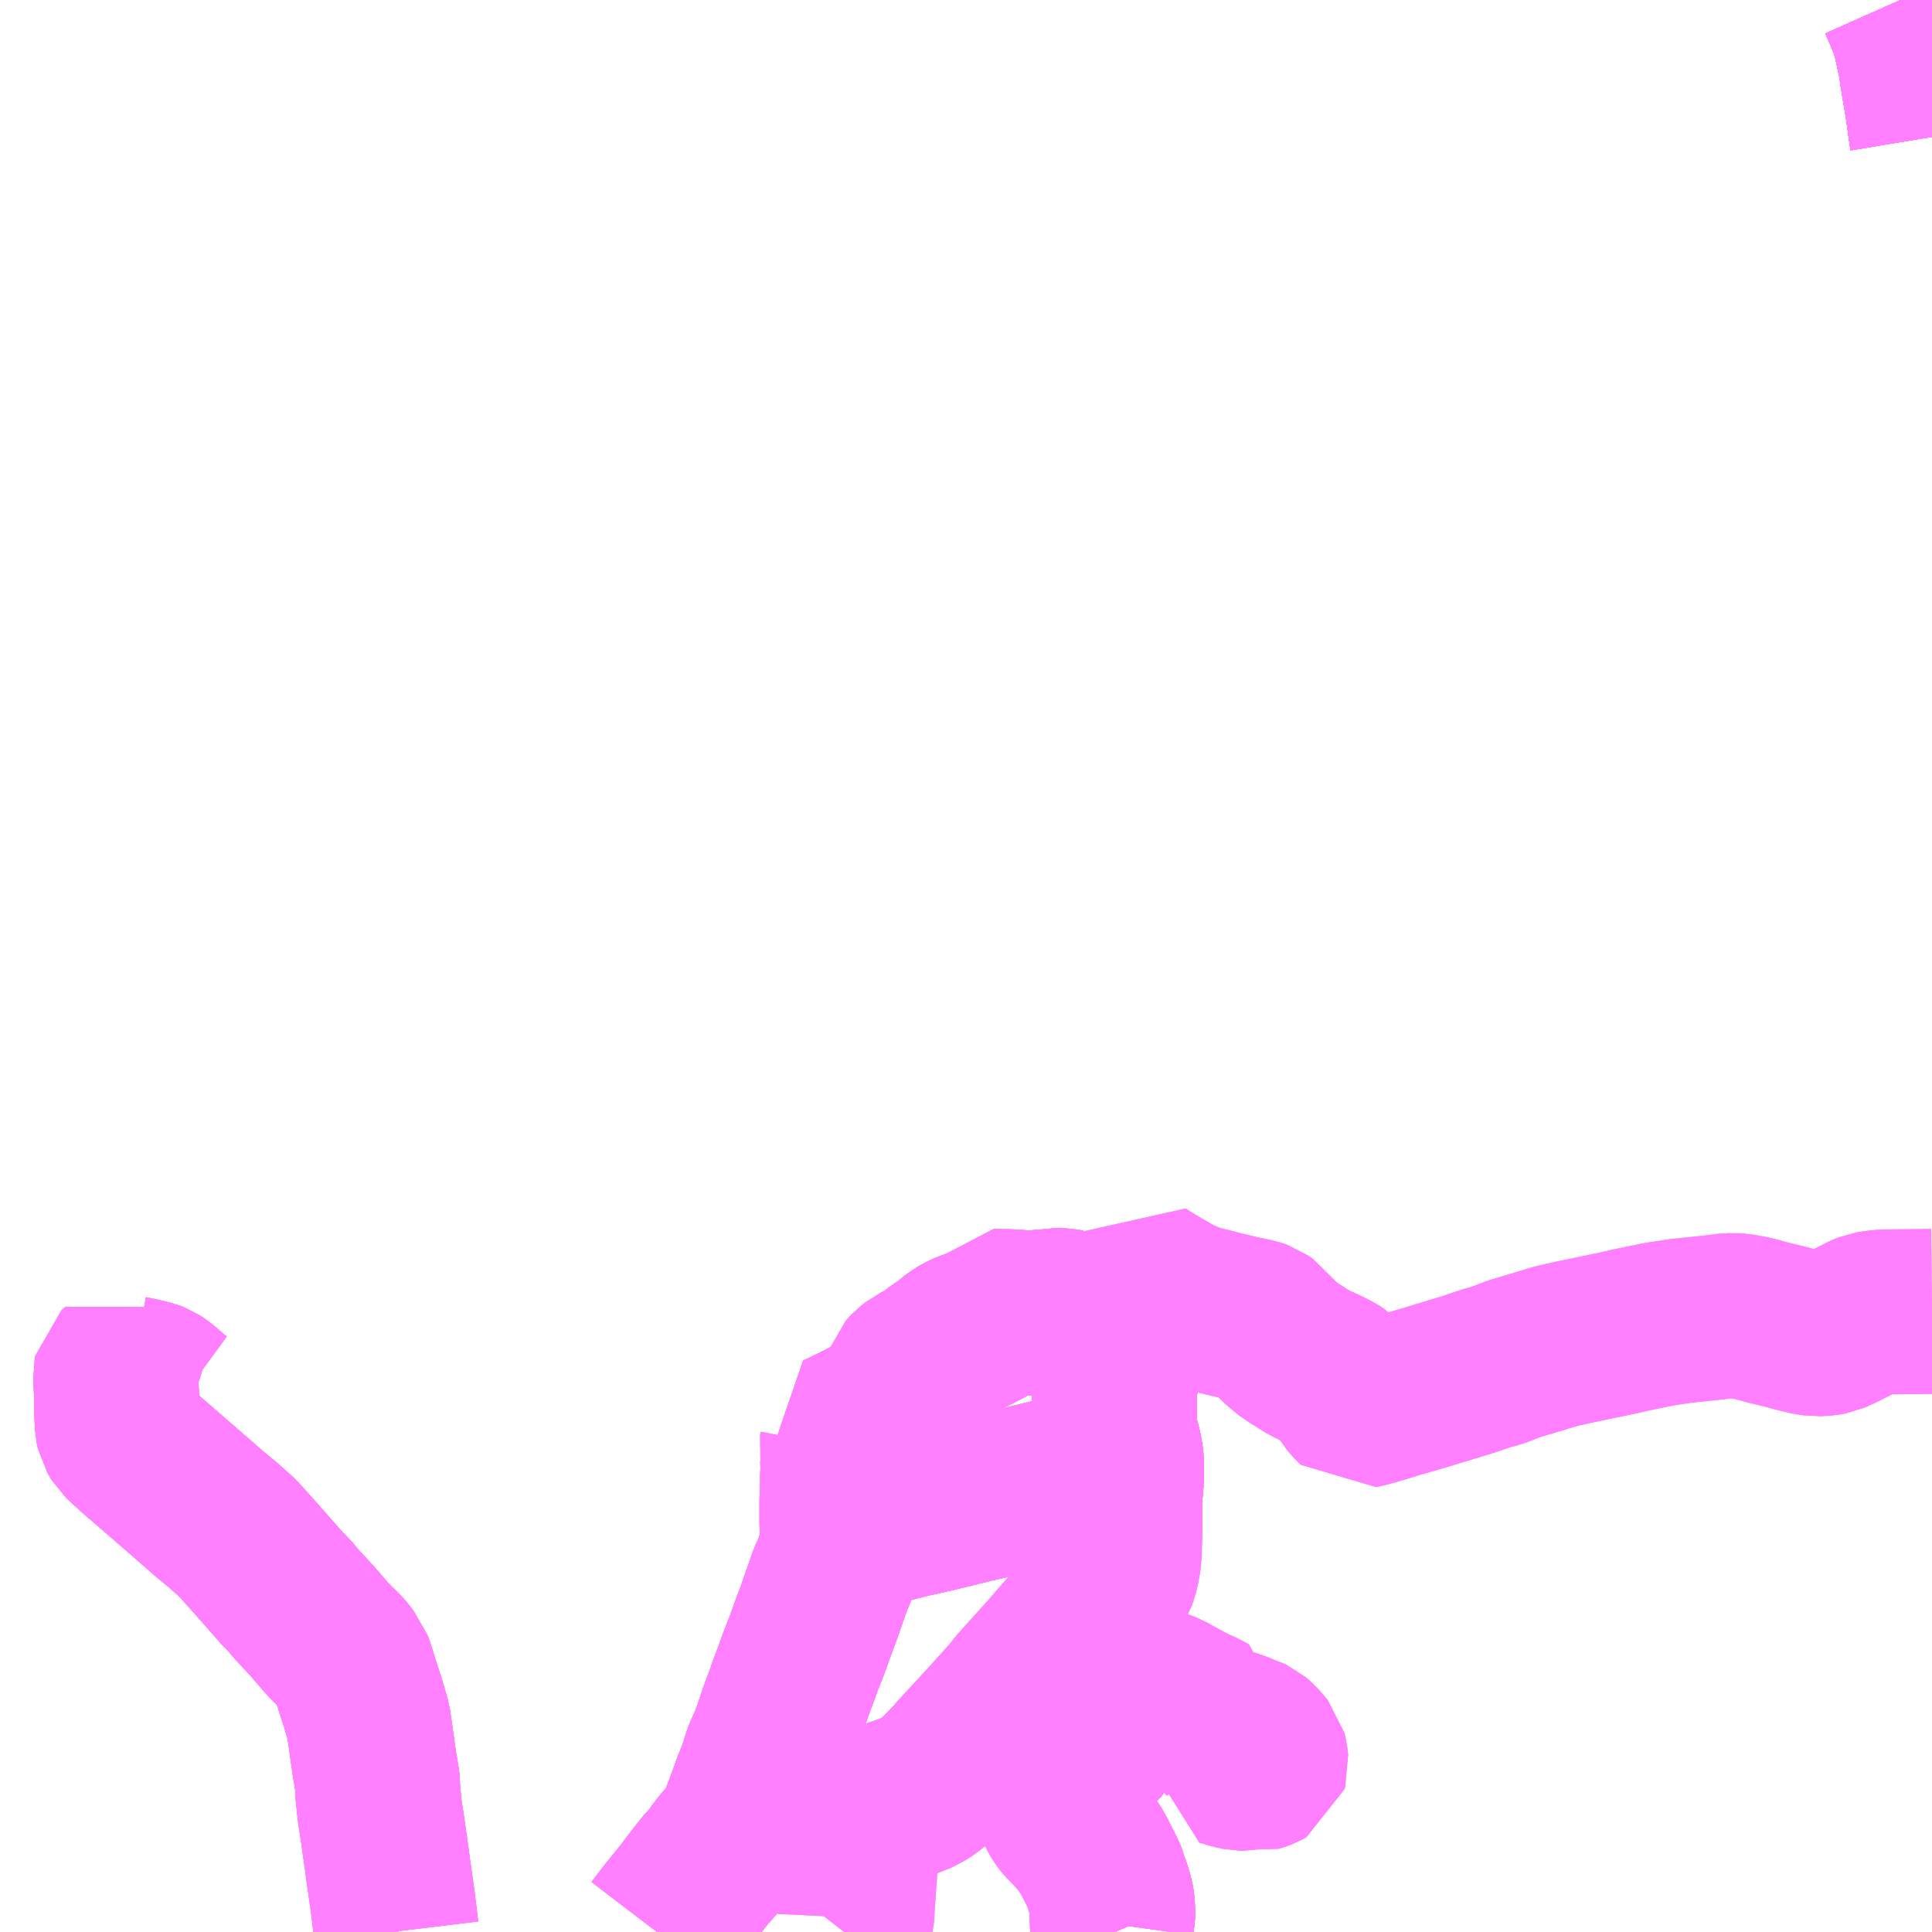 <?xml version="1.0" encoding="UTF-8"?>
<svg  xmlns="http://www.w3.org/2000/svg" xmlns:xlink="http://www.w3.org/1999/xlink" xmlns:go="http://purl.org/svgmap/profile" property="N07_001,N07_002,N07_003,N07_004,N07_005,N07_006,N07_007" viewBox="13042.969 -3313.477 8.789 8.789" go:dataArea="13042.96875 -3313.4765625 8.7890625 8.7890625" >
<globalCoordinateSystem srsName="http://purl.org/crs/84" transform="matrix(100.0,0.0,0.0,-100.0,0.0,0.0)" />
<defs>
 <g id="p0" >
  <circle cx="0.0" cy="0.0" r="3" stroke="green" stroke-width="0.75" vector-effect="non-scaling-stroke" />
 </g>
</defs>
<g fill="none" fill-rule="evenodd" stroke="#FF00FF" stroke-width="0.75" opacity="0.5" vector-effect="non-scaling-stroke" stroke-linejoin="bevel" >
<path content="1,JR九州バス（株）,福岡～宮崎（フェニックス号）,6.0,6.0,6.0," xlink:title="1" d="M13051.616,-3313.477L13051.628,-3313.45L13051.651,-3313.396L13051.673,-3313.339L13051.683,-3313.3L13051.696,-3313.24L13051.706,-3313.193L13051.716,-3313.125L13051.73,-3313.041L13051.735,-3313.012L13051.744,-3312.951L13051.754,-3312.879L13051.758,-3312.855"/>
<path content="1,JR九州バス（株）,福岡～宮崎（皆割フェニックス号）,1.0,1.0,1.0," xlink:title="1" d="M13051.616,-3313.477L13051.628,-3313.45L13051.651,-3313.396L13051.673,-3313.339L13051.683,-3313.3L13051.696,-3313.24L13051.706,-3313.193L13051.716,-3313.125L13051.73,-3313.041L13051.735,-3313.012L13051.744,-3312.951L13051.754,-3312.879L13051.758,-3312.855"/>
<path content="1,JR九州バス（株）,福岡～鹿児島（桜島号）,23.0,23.0,23.0," xlink:title="1" d="M13051.758,-3312.855L13051.754,-3312.879L13051.744,-3312.951L13051.735,-3313.012L13051.73,-3313.041L13051.716,-3313.125L13051.706,-3313.193L13051.696,-3313.24L13051.683,-3313.3L13051.673,-3313.339L13051.651,-3313.396L13051.628,-3313.45L13051.616,-3313.477"/>
<path content="1,いわさきバスネットワーク（株）,鹿児島～福岡（桜島号）,23.0,23.0,23.0," xlink:title="1" d="M13051.758,-3312.855L13051.754,-3312.879L13051.744,-3312.951L13051.735,-3313.012L13051.73,-3313.041L13051.716,-3313.125L13051.706,-3313.193L13051.696,-3313.24L13051.683,-3313.3L13051.673,-3313.339L13051.651,-3313.396L13051.628,-3313.45L13051.616,-3313.477"/>
<path content="1,いわさきバスネットワーク（株）,鹿児島～福岡（桜島号）夜行便,1.0,1.0,1.0," xlink:title="1" d="M13051.758,-3312.855L13051.754,-3312.879L13051.744,-3312.951L13051.735,-3313.012L13051.73,-3313.041L13051.716,-3313.125L13051.706,-3313.193L13051.696,-3313.24L13051.683,-3313.3L13051.673,-3313.339L13051.651,-3313.396L13051.628,-3313.45L13051.616,-3313.477"/>
<path content="1,九州産交バス（株）,ぎんなん号,6.0,6.0,6.0," xlink:title="1" d="M13051.616,-3313.477L13051.628,-3313.45L13051.651,-3313.396L13051.673,-3313.339L13051.683,-3313.3L13051.696,-3313.24L13051.706,-3313.193L13051.716,-3313.125L13051.73,-3313.041L13051.735,-3313.012L13051.744,-3312.951L13051.754,-3312.879L13051.758,-3312.855"/>
<path content="1,九州産交バス（株）,ひのくに号　スーパーノンストップ（益城インター口経由）熊本⇔天神・博多駅,13.5,13.0,13.0," xlink:title="1" d="M13051.616,-3313.477L13051.628,-3313.45L13051.651,-3313.396L13051.673,-3313.339L13051.683,-3313.3L13051.696,-3313.24L13051.706,-3313.193L13051.716,-3313.125L13051.73,-3313.041L13051.735,-3313.012L13051.744,-3312.951L13051.754,-3312.879L13051.758,-3312.855"/>
<path content="1,九州産交バス（株）,ひのくに号　（植木インター経由）熊本⇔天神・博多駅,8.5,9.0,9.0," xlink:title="1" d="M13051.616,-3313.477L13051.628,-3313.45L13051.651,-3313.396L13051.673,-3313.339L13051.683,-3313.3L13051.696,-3313.24L13051.706,-3313.193L13051.716,-3313.125L13051.73,-3313.041L13051.735,-3313.012L13051.744,-3312.951L13051.754,-3312.879L13051.758,-3312.855"/>
<path content="1,九州産交バス（株）,熊本⇔名古屋,1.0,1.0,1.0," xlink:title="1" d="M13051.616,-3313.477L13051.628,-3313.45L13051.651,-3313.396L13051.673,-3313.339L13051.683,-3313.3L13051.696,-3313.24L13051.706,-3313.193L13051.716,-3313.125L13051.73,-3313.041L13051.735,-3313.012L13051.744,-3312.951L13051.754,-3312.879L13051.758,-3312.855"/>
<path content="1,九州産交バス（株）,熊本⇔大阪・京都,1.0,1.0,1.0," xlink:title="1" d="M13051.616,-3313.477L13051.628,-3313.45L13051.651,-3313.396L13051.673,-3313.339L13051.683,-3313.3L13051.696,-3313.24L13051.706,-3313.193L13051.716,-3313.125L13051.73,-3313.041L13051.735,-3313.012L13051.744,-3312.951L13051.754,-3312.879L13051.758,-3312.855"/>
<path content="1,九州産交バス（株）,熊本～佐世保・ハウステンボス　（さいかい号）,6.0,6.0,6.0," xlink:title="1" d="M13051.758,-3312.855L13051.754,-3312.879L13051.744,-3312.951L13051.735,-3313.012L13051.73,-3313.041L13051.716,-3313.125L13051.706,-3313.193L13051.696,-3313.24L13051.683,-3313.3L13051.673,-3313.339L13051.651,-3313.396L13051.628,-3313.45L13051.616,-3313.477"/>
<path content="1,九州産交バス（株）,熊本～長崎　（りんどう号）,8.0,8.0,8.0," xlink:title="1" d="M13051.758,-3312.855L13051.754,-3312.879L13051.744,-3312.951L13051.735,-3313.012L13051.73,-3313.041L13051.716,-3313.125L13051.706,-3313.193L13051.696,-3313.24L13051.683,-3313.3L13051.673,-3313.339L13051.651,-3313.396L13051.628,-3313.45L13051.616,-3313.477"/>
<path content="1,九州産交バス（株）,福岡～宮崎　（スーパーフェニックス号）,16.0,16.0,16.0," xlink:title="1" d="M13051.616,-3313.477L13051.628,-3313.45L13051.651,-3313.396L13051.673,-3313.339L13051.683,-3313.3L13051.696,-3313.24L13051.706,-3313.193L13051.716,-3313.125L13051.73,-3313.041L13051.735,-3313.012L13051.744,-3312.951L13051.754,-3312.879L13051.758,-3312.855"/>
<path content="1,九州産交バス（株）,福岡～宮崎　（フェニックス号）,8.0,8.0,8.0," xlink:title="1" d="M13051.616,-3313.477L13051.628,-3313.45L13051.651,-3313.396L13051.673,-3313.339L13051.683,-3313.3L13051.696,-3313.24L13051.706,-3313.193L13051.716,-3313.125L13051.73,-3313.041L13051.735,-3313.012L13051.744,-3312.951L13051.754,-3312.879L13051.758,-3312.855"/>
<path content="1,九州産交バス（株）,鹿児島・熊本～神戸・尼崎（トワイライト号）,1.0,1.0,1.0," xlink:title="1" d="M13051.616,-3313.477L13051.628,-3313.45L13051.651,-3313.396L13051.673,-3313.339L13051.683,-3313.3L13051.696,-3313.24L13051.706,-3313.193L13051.716,-3313.125L13051.73,-3313.041L13051.735,-3313.012L13051.744,-3312.951L13051.754,-3312.879L13051.758,-3312.855"/>
<path content="1,南国交通（株）,鹿児島～大阪,1.0,1.0,1.0," xlink:title="1" d="M13051.758,-3312.855L13051.754,-3312.879L13051.744,-3312.951L13051.735,-3313.012L13051.73,-3313.041L13051.716,-3313.125L13051.706,-3313.193L13051.696,-3313.24L13051.683,-3313.3L13051.673,-3313.339L13051.651,-3313.396L13051.628,-3313.45L13051.616,-3313.477"/>
<path content="1,南国交通（株）,鹿児島～福岡（桜島号）,23.0,23.0,23.0," xlink:title="1" d="M13051.758,-3312.855L13051.754,-3312.879L13051.744,-3312.951L13051.735,-3313.012L13051.73,-3313.041L13051.716,-3313.125L13051.706,-3313.193L13051.696,-3313.24L13051.683,-3313.3L13051.673,-3313.339L13051.651,-3313.396L13051.628,-3313.45L13051.616,-3313.477"/>
<path content="1,南国交通（株）,鹿児島～福岡（桜島号）夜行便,1.0,1.0,1.0," xlink:title="1" d="M13051.758,-3312.855L13051.754,-3312.879L13051.744,-3312.951L13051.735,-3313.012L13051.73,-3313.041L13051.716,-3313.125L13051.706,-3313.193L13051.696,-3313.24L13051.683,-3313.3L13051.673,-3313.339L13051.651,-3313.396L13051.628,-3313.45L13051.616,-3313.477"/>
<path content="1,名鉄バス（株）,名古屋～熊本,1.0,1.0,1.0," xlink:title="1" d="M13051.616,-3313.477L13051.628,-3313.45L13051.651,-3313.396L13051.673,-3313.339L13051.683,-3313.3L13051.696,-3313.24L13051.706,-3313.193L13051.716,-3313.125L13051.73,-3313.041L13051.735,-3313.012L13051.744,-3312.951L13051.754,-3312.879L13051.758,-3312.855"/>
<path content="1,宮崎交通（株）,宮崎-長崎,1.0,1.0,1.0," xlink:title="1" d="M13051.758,-3312.855L13051.754,-3312.879L13051.744,-3312.951L13051.735,-3313.012L13051.73,-3313.041L13051.716,-3313.125L13051.706,-3313.193L13051.696,-3313.24L13051.683,-3313.3L13051.673,-3313.339L13051.651,-3313.396L13051.628,-3313.45L13051.616,-3313.477"/>
<path content="1,宮崎交通（株）,宮崎～福岡（スーパーフェニックス号）,4.0,4.0,4.0," xlink:title="1" d="M13051.758,-3312.855L13051.754,-3312.879L13051.744,-3312.951L13051.735,-3313.012L13051.73,-3313.041L13051.716,-3313.125L13051.706,-3313.193L13051.696,-3313.24L13051.683,-3313.3L13051.673,-3313.339L13051.651,-3313.396L13051.628,-3313.45L13051.616,-3313.477"/>
<path content="1,宮崎交通（株）,延岡-福岡,2.0,2.0,2.0," xlink:title="1" d="M13051.758,-3312.855L13051.754,-3312.879L13051.744,-3312.951L13051.735,-3313.012L13051.73,-3313.041L13051.716,-3313.125L13051.706,-3313.193L13051.696,-3313.24L13051.683,-3313.3L13051.673,-3313.339L13051.651,-3313.396L13051.628,-3313.45L13051.616,-3313.477"/>
<path content="1,西日本鉄道（株）,福岡空港～熊本（ひのくに号）,20.0,20.0,20.0," xlink:title="1" d="M13051.616,-3313.477L13051.628,-3313.45L13051.651,-3313.396L13051.673,-3313.339L13051.683,-3313.3L13051.696,-3313.24L13051.706,-3313.193L13051.716,-3313.125L13051.73,-3313.041L13051.735,-3313.012L13051.744,-3312.951L13051.754,-3312.879L13051.758,-3312.855"/>
<path content="1,西日本鉄道（株）,福岡空港～熊本（ひのくに号）スーパーノンストップ,54.0,56.0,56.0," xlink:title="1" d="M13051.616,-3313.477L13051.628,-3313.45L13051.651,-3313.396L13051.673,-3313.339L13051.683,-3313.3L13051.696,-3313.24L13051.706,-3313.193L13051.716,-3313.125L13051.73,-3313.041L13051.735,-3313.012L13051.744,-3312.951L13051.754,-3312.879L13051.758,-3312.855"/>
<path content="1,西日本鉄道（株）,福岡空港～熊本（ひのくに号）植木IC経由,34.0,34.0,34.0," xlink:title="1" d="M13051.616,-3313.477L13051.628,-3313.45L13051.651,-3313.396L13051.673,-3313.339L13051.683,-3313.3L13051.696,-3313.24L13051.706,-3313.193L13051.716,-3313.125L13051.73,-3313.041L13051.735,-3313.012L13051.744,-3312.951L13051.754,-3312.879L13051.758,-3312.855"/>
<path content="1,西日本鉄道（株）,福岡～宮交シティ,8.0,8.0,8.0," xlink:title="1" d="M13051.758,-3312.855L13051.754,-3312.879L13051.744,-3312.951L13051.735,-3313.012L13051.73,-3313.041L13051.716,-3313.125L13051.706,-3313.193L13051.696,-3313.24L13051.683,-3313.3L13051.673,-3313.339L13051.651,-3313.396L13051.628,-3313.45L13051.616,-3313.477"/>
<path content="1,西日本鉄道（株）,福岡～宮崎（フェニックス号）,8.0,8.0,8.0," xlink:title="1" d="M13051.616,-3313.477L13051.628,-3313.45L13051.651,-3313.396L13051.673,-3313.339L13051.683,-3313.3L13051.696,-3313.24L13051.706,-3313.193L13051.716,-3313.125L13051.73,-3313.041L13051.735,-3313.012L13051.744,-3312.951L13051.754,-3312.879L13051.758,-3312.855"/>
<path content="1,西日本鉄道（株）,福岡～宮崎（皆割フェニックス号）,3.0,3.0,3.0," xlink:title="1" d="M13051.616,-3313.477L13051.628,-3313.45L13051.651,-3313.396L13051.673,-3313.339L13051.683,-3313.3L13051.696,-3313.24L13051.706,-3313.193L13051.716,-3313.125L13051.73,-3313.041L13051.735,-3313.012L13051.744,-3312.951L13051.754,-3312.879L13051.758,-3312.855"/>
<path content="1,西日本鉄道（株）,福岡～延岡,4.0,4.0,4.0," xlink:title="1" d="M13051.616,-3313.477L13051.628,-3313.45L13051.651,-3313.396L13051.673,-3313.339L13051.683,-3313.3L13051.696,-3313.24L13051.706,-3313.193L13051.716,-3313.125L13051.73,-3313.041L13051.735,-3313.012L13051.744,-3312.951L13051.754,-3312.879L13051.758,-3312.855"/>
<path content="1,西日本鉄道（株）,福岡～熊本（スーパーノンストップ）,54.0,56.0,56.0," xlink:title="1" d="M13051.616,-3313.477L13051.628,-3313.45L13051.651,-3313.396L13051.673,-3313.339L13051.683,-3313.3L13051.696,-3313.24L13051.706,-3313.193L13051.716,-3313.125L13051.73,-3313.041L13051.735,-3313.012L13051.744,-3312.951L13051.754,-3312.879L13051.758,-3312.855"/>
<path content="1,西日本鉄道（株）,福岡～熊本（植木ＩＣ経由）,34.0,34.0,34.0," xlink:title="1" d="M13051.616,-3313.477L13051.628,-3313.45L13051.651,-3313.396L13051.673,-3313.339L13051.683,-3313.3L13051.696,-3313.24L13051.706,-3313.193L13051.716,-3313.125L13051.73,-3313.041L13051.735,-3313.012L13051.744,-3312.951L13051.754,-3312.879L13051.758,-3312.855"/>
<path content="1,西肥自動車（株）,ハウステンボス・佐世保～熊本,6.0,6.0,6.0," xlink:title="1" d="M13051.758,-3312.855L13051.754,-3312.879L13051.744,-3312.951L13051.735,-3313.012L13051.73,-3313.041L13051.716,-3313.125L13051.706,-3313.193L13051.696,-3313.24L13051.683,-3313.3L13051.673,-3313.339L13051.651,-3313.396L13051.628,-3313.45L13051.616,-3313.477"/>
<path content="1,西鉄バス大牟田（株）,1,1.5,2.0,1.0," xlink:title="1" d="M13048.509,-3305.611L13048.529,-3305.61L13048.558,-3305.602L13048.589,-3305.594L13048.632,-3305.575L13048.649,-3305.57L13048.664,-3305.563L13048.686,-3305.544L13048.706,-3305.521L13048.721,-3305.503L13048.726,-3305.483L13048.729,-3305.455L13048.726,-3305.445L13048.712,-3305.437L13048.696,-3305.431L13048.682,-3305.427L13048.669,-3305.43L13048.656,-3305.441L13048.649,-3305.446L13048.639,-3305.435L13048.628,-3305.433L13048.611,-3305.433L13048.583,-3305.439L13048.543,-3305.451L13048.514,-3305.458L13048.52,-3305.486L13048.526,-3305.497L13048.538,-3305.51L13048.544,-3305.524L13048.552,-3305.548L13048.556,-3305.559L13048.509,-3305.611"/>
<path content="1,西鉄バス大牟田（株）,1,1.5,2.0,1.0," xlink:title="1" d="M13048.509,-3305.611L13048.487,-3305.631L13048.482,-3305.638L13048.481,-3305.649L13048.482,-3305.662L13048.468,-3305.669L13048.444,-3305.682L13048.376,-3305.714L13048.297,-3305.757L13048.276,-3305.769L13048.256,-3305.777L13048.24,-3305.782L13048.223,-3305.785L13048.202,-3305.785L13048.154,-3305.793L13048.136,-3305.765L13048.101,-3305.711L13048.089,-3305.693L13048.081,-3305.684L13048.066,-3305.677L13048.053,-3305.666L13048.036,-3305.654L13048.011,-3305.642L13048.003,-3305.635L13047.999,-3305.623L13047.996,-3305.597L13047.992,-3305.578L13047.986,-3305.568L13047.964,-3305.546L13047.921,-3305.502L13047.871,-3305.449L13047.799,-3305.381L13047.769,-3305.354L13047.76,-3305.347L13047.753,-3305.336L13047.758,-3305.319L13047.77,-3305.285L13047.778,-3305.266L13047.788,-3305.243L13047.796,-3305.226L13047.805,-3305.211L13047.817,-3305.196L13047.841,-3305.171L13047.866,-3305.145L13047.897,-3305.11L13047.923,-3305.072L13047.942,-3305.043L13047.954,-3305.018L13047.966,-3304.995L13047.99,-3304.947L13048,-3304.922L13048.002,-3304.911L13048.012,-3304.882L13048.025,-3304.84L13048.028,-3304.82L13048.032,-3304.789L13048.03,-3304.762L13048.025,-3304.726L13048.027,-3304.715L13048.034,-3304.704L13048.041,-3304.688"/>
<path content="1,西鉄バス大牟田（株）,18_01_on,8.0,8.5,11.5," xlink:title="1" d="M13044.773,-3304.688L13044.772,-3304.691L13044.755,-3304.831L13044.734,-3304.977L13044.73,-3305.01L13044.707,-3305.171L13044.697,-3305.235L13044.687,-3305.33L13044.688,-3305.353L13044.685,-3305.376L13044.671,-3305.461L13044.645,-3305.645L13044.618,-3305.737L13044.6,-3305.791L13044.577,-3305.865L13044.568,-3305.893L13044.562,-3305.91L13044.545,-3305.93L13044.538,-3305.94L13044.524,-3305.957L13044.463,-3306.017L13044.388,-3306.104L13044.311,-3306.187L13044.283,-3306.222L13044.261,-3306.242L13044.127,-3306.394L13044.049,-3306.481L13043.979,-3306.543L13043.917,-3306.594L13043.866,-3306.639L13043.69,-3306.792L13043.595,-3306.874L13043.554,-3306.911L13043.526,-3306.937L13043.508,-3306.967L13043.503,-3306.99L13043.499,-3307.074L13043.5,-3307.113L13043.495,-3307.221L13043.498,-3307.236L13043.516,-3307.252L13043.538,-3307.232L13043.552,-3307.216L13043.564,-3307.207L13043.58,-3307.204L13043.612,-3307.197L13043.656,-3307.186L13043.672,-3307.18L13043.684,-3307.172L13043.7,-3307.16L13043.713,-3307.149L13043.721,-3307.142L13043.743,-3307.122L13043.764,-3307.106L13043.779,-3307.095L13043.81,-3307.082L13043.835,-3307.074L13043.856,-3307.073"/>
<path content="1,西鉄バス大牟田（株）,18_02_on,4.5,5.0,0.0," xlink:title="1" d="M13044.773,-3304.688L13044.772,-3304.691L13044.755,-3304.831L13044.734,-3304.977L13044.73,-3305.01L13044.707,-3305.171L13044.697,-3305.235L13044.687,-3305.33L13044.688,-3305.353L13044.685,-3305.376L13044.671,-3305.461L13044.645,-3305.645L13044.618,-3305.737L13044.6,-3305.791L13044.577,-3305.865L13044.568,-3305.893L13044.562,-3305.91L13044.545,-3305.93L13044.538,-3305.94L13044.524,-3305.957L13044.463,-3306.017L13044.388,-3306.104L13044.311,-3306.187L13044.283,-3306.222L13044.261,-3306.242L13044.127,-3306.394L13044.049,-3306.481L13043.979,-3306.543L13043.917,-3306.594L13043.866,-3306.639L13043.69,-3306.792L13043.595,-3306.874L13043.554,-3306.911L13043.526,-3306.937L13043.508,-3306.967L13043.503,-3306.99L13043.499,-3307.074L13043.5,-3307.113L13043.495,-3307.221L13043.498,-3307.236L13043.516,-3307.252L13043.538,-3307.232L13043.552,-3307.216L13043.564,-3307.207L13043.58,-3307.204L13043.612,-3307.197L13043.656,-3307.186L13043.672,-3307.18L13043.684,-3307.172L13043.7,-3307.16L13043.713,-3307.149L13043.721,-3307.142L13043.743,-3307.122L13043.764,-3307.106L13043.779,-3307.095L13043.81,-3307.082L13043.835,-3307.074L13043.856,-3307.073"/>
<path content="1,西鉄バス大牟田（株）,18_03_on,4.0,0.0,0.0," xlink:title="1" d="M13044.773,-3304.688L13044.772,-3304.691L13044.755,-3304.831L13044.734,-3304.977L13044.73,-3305.01L13044.707,-3305.171L13044.697,-3305.235L13044.687,-3305.33L13044.688,-3305.353L13044.685,-3305.376L13044.671,-3305.461L13044.645,-3305.645L13044.618,-3305.737L13044.6,-3305.791L13044.577,-3305.865L13044.568,-3305.893L13044.562,-3305.91L13044.545,-3305.93L13044.538,-3305.94L13044.524,-3305.957L13044.463,-3306.017L13044.388,-3306.104L13044.311,-3306.187L13044.283,-3306.222L13044.261,-3306.242L13044.127,-3306.394L13044.049,-3306.481L13043.979,-3306.543L13043.917,-3306.594L13043.866,-3306.639L13043.69,-3306.792L13043.595,-3306.874L13043.554,-3306.911L13043.526,-3306.937L13043.508,-3306.967L13043.503,-3306.99L13043.499,-3307.074L13043.5,-3307.113L13043.495,-3307.221L13043.498,-3307.236L13043.516,-3307.252L13043.538,-3307.232L13043.552,-3307.216L13043.564,-3307.207L13043.58,-3307.204L13043.612,-3307.197L13043.656,-3307.186L13043.672,-3307.18L13043.684,-3307.172L13043.7,-3307.16L13043.713,-3307.149L13043.721,-3307.142L13043.743,-3307.122L13043.764,-3307.106L13043.779,-3307.095L13043.81,-3307.082L13043.835,-3307.074L13043.856,-3307.073"/>
<path content="1,西鉄バス大牟田（株）,18_04_on,3.0,3.0,2.0," xlink:title="1" d="M13044.773,-3304.688L13044.772,-3304.691L13044.755,-3304.831L13044.734,-3304.977L13044.73,-3305.01L13044.707,-3305.171L13044.697,-3305.235L13044.687,-3305.33L13044.688,-3305.353L13044.685,-3305.376L13044.671,-3305.461L13044.645,-3305.645L13044.618,-3305.737L13044.6,-3305.791L13044.577,-3305.865L13044.568,-3305.893L13044.562,-3305.91L13044.545,-3305.93L13044.538,-3305.94L13044.524,-3305.957L13044.463,-3306.017L13044.388,-3306.104L13044.311,-3306.187L13044.283,-3306.222L13044.261,-3306.242L13044.127,-3306.394L13044.049,-3306.481L13043.979,-3306.543L13043.917,-3306.594L13043.866,-3306.639L13043.69,-3306.792L13043.595,-3306.874L13043.554,-3306.911L13043.526,-3306.937L13043.508,-3306.967L13043.503,-3306.99L13043.499,-3307.074L13043.5,-3307.113L13043.495,-3307.221L13043.498,-3307.236L13043.516,-3307.252L13043.538,-3307.232L13043.552,-3307.216L13043.564,-3307.207L13043.58,-3307.204L13043.612,-3307.197L13043.656,-3307.186L13043.672,-3307.18L13043.684,-3307.172L13043.7,-3307.16L13043.713,-3307.149L13043.721,-3307.142L13043.743,-3307.122L13043.764,-3307.106L13043.779,-3307.095L13043.81,-3307.082L13043.835,-3307.074L13043.856,-3307.073"/>
<path content="1,西鉄バス大牟田（株）,2_01_on,28.0,25.0,25.0," xlink:title="1" d="M13048.002,-3304.911L13048.012,-3304.882L13048.025,-3304.84L13048.028,-3304.82L13048.032,-3304.789L13048.03,-3304.762L13048.025,-3304.726L13048.027,-3304.715L13048.034,-3304.704L13048.041,-3304.688"/>
<path content="1,西鉄バス大牟田（株）,2_02_on,17.0,16.0,13.0," xlink:title="1" d="M13048.509,-3305.611L13048.529,-3305.61L13048.558,-3305.602L13048.589,-3305.594L13048.632,-3305.575L13048.649,-3305.57L13048.664,-3305.563L13048.686,-3305.544L13048.706,-3305.521L13048.721,-3305.503L13048.726,-3305.483L13048.729,-3305.455L13048.726,-3305.445L13048.712,-3305.437L13048.696,-3305.431L13048.682,-3305.427L13048.669,-3305.43L13048.656,-3305.441L13048.649,-3305.446L13048.639,-3305.435L13048.628,-3305.433L13048.611,-3305.433L13048.583,-3305.439L13048.543,-3305.451L13048.514,-3305.458L13048.52,-3305.486L13048.526,-3305.497L13048.538,-3305.51L13048.544,-3305.524L13048.552,-3305.548L13048.556,-3305.559L13048.509,-3305.611"/>
<path content="1,西鉄バス大牟田（株）,2_02_on,17.0,16.0,13.0," xlink:title="1" d="M13048.509,-3305.611L13048.487,-3305.631L13048.482,-3305.638L13048.481,-3305.649L13048.482,-3305.662L13048.468,-3305.669L13048.444,-3305.682L13048.376,-3305.714L13048.297,-3305.757L13048.276,-3305.769L13048.256,-3305.777L13048.24,-3305.782L13048.223,-3305.785L13048.202,-3305.785L13048.154,-3305.793L13048.136,-3305.765L13048.101,-3305.711L13048.089,-3305.693L13048.081,-3305.684L13048.066,-3305.677L13048.053,-3305.666L13048.036,-3305.654L13048.011,-3305.642L13048.003,-3305.635L13047.999,-3305.623L13047.996,-3305.597L13047.992,-3305.578L13047.986,-3305.568L13047.964,-3305.546L13047.921,-3305.502L13047.871,-3305.449L13047.799,-3305.381L13047.769,-3305.354L13047.76,-3305.347L13047.753,-3305.336L13047.758,-3305.319L13047.77,-3305.285L13047.778,-3305.266L13047.788,-3305.243L13047.796,-3305.226L13047.805,-3305.211L13047.817,-3305.196L13047.841,-3305.171L13047.866,-3305.145L13047.897,-3305.11L13047.923,-3305.072L13047.942,-3305.043L13047.954,-3305.018L13047.966,-3304.995L13047.99,-3304.947L13048,-3304.922L13048.002,-3304.911L13048.012,-3304.882L13048.025,-3304.84L13048.028,-3304.82L13048.032,-3304.789L13048.03,-3304.762L13048.025,-3304.726L13048.027,-3304.715L13048.034,-3304.704L13048.041,-3304.688"/>
<path content="1,西鉄バス大牟田（株）,2_03_on,6.0,4.0,5.0," xlink:title="1" d="M13048.002,-3304.911L13048.012,-3304.882L13048.025,-3304.84L13048.028,-3304.82L13048.032,-3304.789L13048.03,-3304.762L13048.025,-3304.726L13048.027,-3304.715L13048.034,-3304.704L13048.041,-3304.688"/>
<path content="1,西鉄バス大牟田（株）,2_04_on,1.0,1.0,1.0," xlink:title="1" d="M13048.002,-3304.911L13048.012,-3304.882L13048.025,-3304.84L13048.028,-3304.82L13048.032,-3304.789L13048.03,-3304.762L13048.025,-3304.726L13048.027,-3304.715L13048.034,-3304.704L13048.041,-3304.688"/>
<path content="1,西鉄バス大牟田（株）,4,17.0,16.0,13.0," xlink:title="1" d="M13048.002,-3304.911L13048.012,-3304.882L13048.025,-3304.84L13048.028,-3304.82L13048.032,-3304.789L13048.03,-3304.762L13048.025,-3304.726L13048.027,-3304.715L13048.034,-3304.704L13048.041,-3304.688"/>
<path content="1,西鉄バス大牟田（株）,55_01_on,14.0,14.0,13.0," xlink:title="1" d="M13046.809,-3304.688L13046.816,-3304.697L13046.838,-3304.732L13046.844,-3304.754L13046.847,-3304.816L13046.857,-3304.953L13046.86,-3305.073L13046.863,-3305.098L13046.873,-3305.14L13046.886,-3305.173L13046.915,-3305.228L13046.945,-3305.247L13047.045,-3305.287L13047.087,-3305.301L13047.153,-3305.327L13047.188,-3305.349L13047.239,-3305.39L13047.313,-3305.466L13047.332,-3305.489L13047.466,-3305.634L13047.583,-3305.764L13047.604,-3305.792L13047.748,-3305.952L13047.805,-3306.018L13047.968,-3306.203L13048.002,-3306.243L13048.016,-3306.26L13048.023,-3306.272L13048.035,-3306.291L13048.046,-3306.324L13048.056,-3306.365L13048.061,-3306.415L13048.064,-3306.521L13048.064,-3306.587L13048.064,-3306.686L13048.069,-3306.721L13048.071,-3306.815L13048.07,-3306.839L13048.062,-3306.883L13048.046,-3306.945L13048.039,-3306.969L13048.039,-3307.012L13048.038,-3307.093L13048.04,-3307.162L13048.042,-3307.179L13048.047,-3307.21L13048.058,-3307.249L13048.085,-3307.323L13048.112,-3307.398L13048.112,-3307.43L13048.122,-3307.591L13048.135,-3307.616L13048.164,-3307.661L13048.217,-3307.628L13048.258,-3307.604L13048.326,-3307.565L13048.372,-3307.546L13048.408,-3307.531L13048.461,-3307.519L13048.519,-3307.504L13048.552,-3307.496L13048.609,-3307.482L13048.678,-3307.468L13048.704,-3307.459L13048.722,-3307.446L13048.74,-3307.422L13048.779,-3307.384L13048.802,-3307.362L13048.845,-3307.327L13048.875,-3307.31L13048.904,-3307.29L13048.945,-3307.268L13049.006,-3307.24L13049.039,-3307.223L13049.06,-3307.209L13049.077,-3307.189L13049.097,-3307.146L13049.113,-3307.12L13049.127,-3307.103L13049.151,-3307.079L13049.184,-3307.086L13049.234,-3307.1L13049.283,-3307.115L13049.315,-3307.125L13049.443,-3307.162L13049.65,-3307.225L13049.733,-3307.253L13049.778,-3307.265L13049.858,-3307.296L13049.973,-3307.33L13050.001,-3307.339L13050.048,-3307.353L13050.123,-3307.37L13050.214,-3307.389L13050.33,-3307.413L13050.399,-3307.429L13050.517,-3307.453L13050.616,-3307.468L13050.75,-3307.482L13050.794,-3307.487L13050.829,-3307.492L13050.859,-3307.492L13050.879,-3307.491L13050.94,-3307.48L13051.01,-3307.461L13051.088,-3307.442L13051.155,-3307.424L13051.198,-3307.414L13051.23,-3307.409L13051.271,-3307.411L13051.299,-3307.416L13051.343,-3307.436L13051.451,-3307.491L13051.473,-3307.5L13051.504,-3307.505L13051.543,-3307.509L13051.658,-3307.51L13051.758,-3307.511"/>
<path content="1,西鉄バス大牟田（株）,55_02_on,14.0,14.0,13.0," xlink:title="1" d="M13046.809,-3304.688L13046.816,-3304.697L13046.838,-3304.732L13046.844,-3304.754L13046.847,-3304.816L13046.857,-3304.953L13046.86,-3305.073L13046.863,-3305.098L13046.873,-3305.14L13046.886,-3305.173L13046.915,-3305.228L13046.945,-3305.247L13047.045,-3305.287L13047.087,-3305.301L13047.153,-3305.327L13047.188,-3305.349L13047.239,-3305.39L13047.313,-3305.466L13047.332,-3305.489L13047.466,-3305.634L13047.583,-3305.764L13047.604,-3305.792L13047.748,-3305.952L13047.805,-3306.018L13047.968,-3306.203L13048.002,-3306.243L13048.016,-3306.26L13048.023,-3306.272L13048.035,-3306.291L13048.046,-3306.324L13048.056,-3306.365L13048.061,-3306.415L13048.064,-3306.521L13048.064,-3306.587L13048.064,-3306.686L13048.069,-3306.721L13048.071,-3306.815L13048.07,-3306.839L13048.062,-3306.883L13048.046,-3306.945L13048.039,-3306.969L13048.039,-3307.012L13048.038,-3307.093L13048.04,-3307.162L13048.042,-3307.179L13048.047,-3307.21L13048.058,-3307.249L13048.085,-3307.323L13048.112,-3307.398L13048.112,-3307.43L13048.122,-3307.591L13048.135,-3307.616L13048.164,-3307.661L13048.217,-3307.628L13048.258,-3307.604L13048.326,-3307.565L13048.372,-3307.546L13048.408,-3307.531L13048.461,-3307.519L13048.519,-3307.504L13048.552,-3307.496L13048.609,-3307.482L13048.678,-3307.468L13048.704,-3307.459L13048.722,-3307.446L13048.74,-3307.422L13048.779,-3307.384L13048.802,-3307.362L13048.845,-3307.327L13048.875,-3307.31L13048.904,-3307.29L13048.945,-3307.268L13049.006,-3307.24L13049.039,-3307.223L13049.06,-3307.209L13049.077,-3307.189L13049.097,-3307.146L13049.113,-3307.12L13049.127,-3307.103L13049.151,-3307.079L13049.184,-3307.086L13049.234,-3307.1L13049.283,-3307.115L13049.315,-3307.125L13049.443,-3307.162L13049.65,-3307.225L13049.733,-3307.253L13049.778,-3307.265L13049.858,-3307.296L13049.973,-3307.33L13050.001,-3307.339L13050.048,-3307.353L13050.123,-3307.37L13050.214,-3307.389L13050.33,-3307.413L13050.399,-3307.429L13050.517,-3307.453L13050.616,-3307.468L13050.75,-3307.482L13050.794,-3307.487L13050.829,-3307.492L13050.859,-3307.492L13050.879,-3307.491L13050.94,-3307.48L13051.01,-3307.461L13051.088,-3307.442L13051.155,-3307.424L13051.198,-3307.414L13051.23,-3307.409L13051.271,-3307.411L13051.299,-3307.416L13051.343,-3307.436L13051.451,-3307.491L13051.473,-3307.5L13051.504,-3307.505L13051.543,-3307.509L13051.658,-3307.51L13051.758,-3307.511"/>
<path content="1,西鉄バス大牟田（株）,57_01_on,11.0,22.0,18.0," xlink:title="1" d="M13045.958,-3304.688L13046.013,-3304.76L13046.099,-3304.866L13046.103,-3304.873L13046.157,-3304.943L13046.191,-3304.985L13046.214,-3305.007L13046.232,-3305.033L13046.249,-3305.06L13046.269,-3305.081L13046.311,-3305.132L13046.326,-3305.151L13046.344,-3305.194L13046.352,-3305.217L13046.374,-3305.274L13046.402,-3305.352L13046.426,-3305.411L13046.451,-3305.49L13046.465,-3305.521L13046.48,-3305.556L13046.492,-3305.587L13046.504,-3305.622L13046.523,-3305.679L13046.552,-3305.756L13046.562,-3305.787L13046.572,-3305.813L13046.597,-3305.88L13046.607,-3305.909L13046.634,-3305.978L13046.645,-3306.006L13046.66,-3306.049L13046.675,-3306.09L13046.69,-3306.129L13046.748,-3306.295L13046.761,-3306.323L13046.78,-3306.371L13046.793,-3306.418L13046.796,-3306.445L13046.801,-3306.477L13046.803,-3306.488"/>
<path content="1,西鉄バス大牟田（株）,57_01_on,11.0,22.0,18.0," xlink:title="1" d="M13046.803,-3306.488L13046.836,-3306.502L13046.847,-3306.513L13046.897,-3306.53L13047.074,-3306.575L13047.105,-3306.583L13047.169,-3306.597L13047.23,-3306.611L13047.388,-3306.65L13047.468,-3306.668L13047.538,-3306.686L13047.576,-3306.695L13047.668,-3306.718L13047.775,-3306.744L13047.979,-3306.793L13048.071,-3306.815"/>
<path content="1,西鉄バス大牟田（株）,57_01_on,11.0,22.0,18.0," xlink:title="1" d="M13046.803,-3306.488L13046.799,-3306.547L13046.799,-3306.648L13046.802,-3306.72L13046.802,-3306.764L13046.804,-3306.789L13046.802,-3306.843L13046.795,-3306.875L13046.798,-3306.89L13046.794,-3306.905L13046.778,-3306.933L13046.772,-3306.944L13046.802,-3306.957L13046.901,-3307.006L13046.98,-3307.05L13047.01,-3307.069L13047.033,-3307.086L13047.045,-3307.101L13047.059,-3307.121L13047.074,-3307.138L13047.084,-3307.162L13047.087,-3307.194L13047.094,-3307.216L13047.115,-3307.239L13047.14,-3307.259L13047.181,-3307.279L13047.201,-3307.289L13047.217,-3307.303L13047.252,-3307.332L13047.28,-3307.348L13047.3,-3307.367L13047.334,-3307.391L13047.349,-3307.4L13047.38,-3307.414L13047.412,-3307.424L13047.428,-3307.436L13047.443,-3307.451L13047.461,-3307.477L13047.484,-3307.511L13047.553,-3307.51L13047.592,-3307.508L13047.628,-3307.504L13047.661,-3307.503L13047.71,-3307.508L13047.737,-3307.512L13047.75,-3307.511L13047.764,-3307.513L13047.78,-3307.516L13047.797,-3307.516L13047.816,-3307.512L13047.842,-3307.5L13047.869,-3307.487L13047.917,-3307.461L13047.954,-3307.44L13047.981,-3307.43L13048.007,-3307.422L13048.055,-3307.41L13048.112,-3307.398"/>
<path content="1,西鉄バス大牟田（株）,57_01_on,11.0,22.0,18.0," xlink:title="1" d="M13048.064,-3306.686L13048.069,-3306.721L13048.071,-3306.815"/>
<path content="1,西鉄バス大牟田（株）,57_01_on,11.0,22.0,18.0," xlink:title="1" d="M13048.071,-3306.815L13048.07,-3306.839L13048.062,-3306.883L13048.046,-3306.945L13048.039,-3306.969L13048.039,-3307.012L13048.038,-3307.093L13048.04,-3307.162L13048.042,-3307.179L13048.047,-3307.21L13048.058,-3307.249L13048.085,-3307.323L13048.112,-3307.398"/>
<path content="1,西鉄バス大牟田（株）,57_01_on,11.0,22.0,18.0," xlink:title="1" d="M13048.112,-3307.398L13048.112,-3307.43"/>
<path content="1,西鉄バス大牟田（株）,57_02_on,4.0,1.0,1.0," xlink:title="1" d="M13045.958,-3304.688L13046.013,-3304.76L13046.099,-3304.866L13046.103,-3304.873L13046.157,-3304.943L13046.191,-3304.985L13046.214,-3305.007L13046.232,-3305.033L13046.249,-3305.06L13046.269,-3305.081L13046.311,-3305.132L13046.326,-3305.151L13046.344,-3305.194L13046.352,-3305.217L13046.374,-3305.274L13046.402,-3305.352L13046.426,-3305.411L13046.451,-3305.49L13046.465,-3305.521L13046.48,-3305.556L13046.492,-3305.587L13046.504,-3305.622L13046.523,-3305.679L13046.552,-3305.756L13046.562,-3305.787L13046.572,-3305.813L13046.597,-3305.88L13046.607,-3305.909L13046.634,-3305.978L13046.645,-3306.006L13046.66,-3306.049L13046.675,-3306.09L13046.69,-3306.129L13046.748,-3306.295L13046.761,-3306.323L13046.78,-3306.371L13046.793,-3306.418L13046.796,-3306.445L13046.801,-3306.477L13046.803,-3306.488"/>
<path content="1,西鉄バス大牟田（株）,57_02_on,4.0,1.0,1.0," xlink:title="1" d="M13046.803,-3306.488L13046.836,-3306.502L13046.847,-3306.513L13046.897,-3306.53L13047.074,-3306.575L13047.105,-3306.583L13047.169,-3306.597L13047.23,-3306.611L13047.388,-3306.65L13047.468,-3306.668L13047.538,-3306.686L13047.576,-3306.695L13047.668,-3306.718L13047.775,-3306.744L13047.979,-3306.793L13048.071,-3306.815"/>
<path content="1,西鉄バス大牟田（株）,57_02_on,4.0,1.0,1.0," xlink:title="1" d="M13046.803,-3306.488L13046.799,-3306.547L13046.799,-3306.648L13046.802,-3306.72L13046.802,-3306.764L13046.804,-3306.789L13046.802,-3306.843L13046.795,-3306.875L13046.798,-3306.89L13046.794,-3306.905L13046.778,-3306.933L13046.772,-3306.944L13046.802,-3306.957L13046.901,-3307.006L13046.98,-3307.05L13047.01,-3307.069L13047.033,-3307.086L13047.045,-3307.101L13047.059,-3307.121L13047.074,-3307.138L13047.084,-3307.162L13047.087,-3307.194L13047.094,-3307.216L13047.115,-3307.239L13047.14,-3307.259L13047.181,-3307.279L13047.201,-3307.289L13047.217,-3307.303L13047.252,-3307.332L13047.28,-3307.348L13047.3,-3307.367L13047.334,-3307.391L13047.349,-3307.4L13047.38,-3307.414L13047.412,-3307.424L13047.428,-3307.436L13047.443,-3307.451L13047.461,-3307.477L13047.484,-3307.511L13047.553,-3307.51L13047.592,-3307.508L13047.628,-3307.504L13047.661,-3307.503L13047.71,-3307.508L13047.737,-3307.512L13047.75,-3307.511L13047.764,-3307.513L13047.78,-3307.516L13047.797,-3307.516L13047.816,-3307.512L13047.842,-3307.5L13047.869,-3307.487L13047.917,-3307.461L13047.954,-3307.44L13047.981,-3307.43L13048.007,-3307.422L13048.055,-3307.41L13048.112,-3307.398"/>
<path content="1,西鉄バス大牟田（株）,57_02_on,4.0,1.0,1.0," xlink:title="1" d="M13048.064,-3306.686L13048.069,-3306.721L13048.071,-3306.815"/>
<path content="1,西鉄バス大牟田（株）,57_02_on,4.0,1.0,1.0," xlink:title="1" d="M13048.071,-3306.815L13048.07,-3306.839L13048.062,-3306.883L13048.046,-3306.945L13048.039,-3306.969L13048.039,-3307.012L13048.038,-3307.093L13048.04,-3307.162L13048.042,-3307.179L13048.047,-3307.21L13048.058,-3307.249L13048.085,-3307.323L13048.112,-3307.398"/>
<path content="1,西鉄バス大牟田（株）,57_02_on,4.0,1.0,1.0," xlink:title="1" d="M13048.112,-3307.398L13048.112,-3307.43"/>
<path content="1,西鉄バス大牟田（株）,57_03_on,11.0,1.0,2.0," xlink:title="1" d="M13045.958,-3304.688L13046.013,-3304.76L13046.099,-3304.866L13046.103,-3304.873L13046.157,-3304.943L13046.191,-3304.985L13046.214,-3305.007L13046.232,-3305.033L13046.249,-3305.06L13046.269,-3305.081L13046.311,-3305.132L13046.326,-3305.151L13046.344,-3305.194L13046.352,-3305.217L13046.374,-3305.274L13046.402,-3305.352L13046.426,-3305.411L13046.451,-3305.49L13046.465,-3305.521L13046.48,-3305.556L13046.492,-3305.587L13046.504,-3305.622L13046.523,-3305.679L13046.552,-3305.756L13046.562,-3305.787L13046.572,-3305.813L13046.597,-3305.88L13046.607,-3305.909L13046.634,-3305.978L13046.645,-3306.006L13046.66,-3306.049L13046.675,-3306.09L13046.69,-3306.129L13046.748,-3306.295L13046.761,-3306.323L13046.78,-3306.371L13046.793,-3306.418L13046.796,-3306.445L13046.801,-3306.477L13046.803,-3306.488"/>
<path content="1,西鉄バス大牟田（株）,57_03_on,11.0,1.0,2.0," xlink:title="1" d="M13046.803,-3306.488L13046.799,-3306.547L13046.799,-3306.648L13046.802,-3306.72L13046.802,-3306.764L13046.804,-3306.789L13046.802,-3306.843L13046.795,-3306.875L13046.798,-3306.89L13046.794,-3306.905L13046.778,-3306.933L13046.772,-3306.944L13046.802,-3306.957L13046.901,-3307.006L13046.98,-3307.05L13047.01,-3307.069L13047.033,-3307.086L13047.045,-3307.101L13047.059,-3307.121L13047.074,-3307.138L13047.084,-3307.162L13047.087,-3307.194L13047.094,-3307.216L13047.115,-3307.239L13047.14,-3307.259L13047.181,-3307.279L13047.201,-3307.289L13047.217,-3307.303L13047.252,-3307.332L13047.28,-3307.348L13047.3,-3307.367L13047.334,-3307.391L13047.349,-3307.4L13047.38,-3307.414L13047.412,-3307.424L13047.428,-3307.436L13047.443,-3307.451L13047.461,-3307.477L13047.484,-3307.511L13047.553,-3307.51L13047.592,-3307.508L13047.628,-3307.504L13047.661,-3307.503L13047.71,-3307.508L13047.737,-3307.512L13047.75,-3307.511L13047.764,-3307.513L13047.78,-3307.516L13047.797,-3307.516L13047.816,-3307.512L13047.842,-3307.5L13047.869,-3307.487L13047.917,-3307.461L13047.954,-3307.44L13047.981,-3307.43L13048.007,-3307.422L13048.055,-3307.41L13048.112,-3307.398"/>
<path content="1,西鉄バス大牟田（株）,57_03_on,11.0,1.0,2.0," xlink:title="1" d="M13048.064,-3306.686L13048.069,-3306.721L13048.071,-3306.815"/>
<path content="1,西鉄バス大牟田（株）,57_03_on,11.0,1.0,2.0," xlink:title="1" d="M13048.071,-3306.815L13047.979,-3306.793L13047.775,-3306.744L13047.668,-3306.718L13047.576,-3306.695L13047.538,-3306.686L13047.468,-3306.668L13047.388,-3306.65L13047.23,-3306.611L13047.169,-3306.597L13047.105,-3306.583L13047.074,-3306.575L13046.897,-3306.53L13046.847,-3306.513L13046.836,-3306.502L13046.803,-3306.488"/>
<path content="1,西鉄バス大牟田（株）,57_03_on,11.0,1.0,2.0," xlink:title="1" d="M13048.112,-3307.398L13048.085,-3307.323L13048.058,-3307.249L13048.047,-3307.21L13048.042,-3307.179L13048.04,-3307.162L13048.038,-3307.093L13048.039,-3307.012L13048.039,-3306.969L13048.046,-3306.945L13048.062,-3306.883L13048.07,-3306.839L13048.071,-3306.815"/>
<path content="1,西鉄バス大牟田（株）,57_03_on,11.0,1.0,2.0," xlink:title="1" d="M13048.112,-3307.398L13048.112,-3307.43"/>
<path content="1,西鉄バス大牟田（株）,57_04_on,3.0,1.0,0.0," xlink:title="1" d="M13045.958,-3304.688L13046.013,-3304.76L13046.099,-3304.866L13046.103,-3304.873L13046.157,-3304.943L13046.191,-3304.985L13046.214,-3305.007L13046.232,-3305.033L13046.249,-3305.06L13046.269,-3305.081L13046.311,-3305.132L13046.326,-3305.151L13046.344,-3305.194L13046.352,-3305.217L13046.374,-3305.274L13046.402,-3305.352L13046.426,-3305.411L13046.451,-3305.49L13046.465,-3305.521L13046.48,-3305.556L13046.492,-3305.587L13046.504,-3305.622L13046.523,-3305.679L13046.552,-3305.756L13046.562,-3305.787L13046.572,-3305.813L13046.597,-3305.88L13046.607,-3305.909L13046.634,-3305.978L13046.645,-3306.006L13046.66,-3306.049L13046.675,-3306.09L13046.69,-3306.129L13046.748,-3306.295L13046.761,-3306.323L13046.78,-3306.371L13046.793,-3306.418L13046.796,-3306.445L13046.801,-3306.477L13046.803,-3306.488"/>
<path content="1,西鉄バス大牟田（株）,57_04_on,3.0,1.0,0.0," xlink:title="1" d="M13046.803,-3306.488L13046.836,-3306.502L13046.847,-3306.513L13046.897,-3306.53L13047.074,-3306.575L13047.105,-3306.583L13047.169,-3306.597L13047.23,-3306.611L13047.388,-3306.65L13047.468,-3306.668L13047.538,-3306.686L13047.576,-3306.695L13047.668,-3306.718L13047.775,-3306.744L13047.979,-3306.793L13048.071,-3306.815"/>
<path content="1,西鉄バス大牟田（株）,57_04_on,3.0,1.0,0.0," xlink:title="1" d="M13046.803,-3306.488L13046.799,-3306.547L13046.799,-3306.648L13046.802,-3306.72L13046.802,-3306.764L13046.804,-3306.789L13046.802,-3306.843L13046.795,-3306.875L13046.798,-3306.89L13046.794,-3306.905L13046.778,-3306.933L13046.772,-3306.944L13046.802,-3306.957L13046.901,-3307.006L13046.98,-3307.05L13047.01,-3307.069L13047.033,-3307.086L13047.045,-3307.101L13047.059,-3307.121L13047.074,-3307.138L13047.084,-3307.162L13047.087,-3307.194L13047.094,-3307.216L13047.115,-3307.239L13047.14,-3307.259L13047.181,-3307.279L13047.201,-3307.289L13047.217,-3307.303L13047.252,-3307.332L13047.28,-3307.348L13047.3,-3307.367L13047.334,-3307.391L13047.349,-3307.4L13047.38,-3307.414L13047.412,-3307.424L13047.428,-3307.436L13047.443,-3307.451L13047.461,-3307.477L13047.484,-3307.511L13047.553,-3307.51L13047.592,-3307.508L13047.628,-3307.504L13047.661,-3307.503L13047.71,-3307.508L13047.737,-3307.512L13047.75,-3307.511L13047.764,-3307.513L13047.78,-3307.516L13047.797,-3307.516L13047.816,-3307.512L13047.842,-3307.5L13047.869,-3307.487L13047.917,-3307.461L13047.954,-3307.44L13047.981,-3307.43L13048.007,-3307.422L13048.055,-3307.41L13048.112,-3307.398"/>
<path content="1,西鉄バス大牟田（株）,57_04_on,3.0,1.0,0.0," xlink:title="1" d="M13048.064,-3306.686L13048.069,-3306.721L13048.071,-3306.815"/>
<path content="1,西鉄バス大牟田（株）,57_04_on,3.0,1.0,0.0," xlink:title="1" d="M13048.071,-3306.815L13048.07,-3306.839L13048.062,-3306.883L13048.046,-3306.945L13048.039,-3306.969L13048.039,-3307.012L13048.038,-3307.093L13048.04,-3307.162L13048.042,-3307.179L13048.047,-3307.21L13048.058,-3307.249L13048.085,-3307.323L13048.112,-3307.398"/>
<path content="1,西鉄バス大牟田（株）,57_04_on,3.0,1.0,0.0," xlink:title="1" d="M13048.112,-3307.398L13048.112,-3307.43"/>
<path content="1,西鉄バス大牟田（株）,7,7.0,4.0,0.0," xlink:title="1" d="M13048.002,-3304.911L13048.012,-3304.882L13048.025,-3304.84L13048.028,-3304.82L13048.032,-3304.789L13048.03,-3304.762L13048.025,-3304.726L13048.027,-3304.715L13048.034,-3304.704L13048.041,-3304.688"/>
<path content="1,近鉄バス（株）,京都・大阪⇔熊本,1.0,1.0,1.0," xlink:title="1" d="M13051.616,-3313.477L13051.628,-3313.45L13051.651,-3313.396L13051.673,-3313.339L13051.683,-3313.3L13051.696,-3313.24L13051.706,-3313.193L13051.716,-3313.125L13051.73,-3313.041L13051.735,-3313.012L13051.744,-3312.951L13051.754,-3312.879L13051.758,-3312.855"/>
<path content="1,近鉄バス（株）,京都・大阪・神戸⇔宮崎,1.0,1.0,1.0," xlink:title="1" d="M13051.758,-3312.855L13051.754,-3312.879L13051.744,-3312.951L13051.735,-3313.012L13051.73,-3313.041L13051.716,-3313.125L13051.706,-3313.193L13051.696,-3313.24L13051.683,-3313.3L13051.673,-3313.339L13051.651,-3313.396L13051.628,-3313.45L13051.616,-3313.477"/>
<path content="1,近鉄バス（株）,大阪⇔鹿児島,1.0,1.0,1.0," xlink:title="1" d="M13051.758,-3312.853L13051.754,-3312.879L13051.744,-3312.951L13051.735,-3313.012L13051.73,-3313.041L13051.716,-3313.125L13051.706,-3313.193L13051.696,-3313.24L13051.683,-3313.3L13051.673,-3313.339L13051.651,-3313.396L13051.628,-3313.45L13051.616,-3313.477"/>
<path content="1,阪急観光バス（株）,鹿児島行（さつま号）,1.0,1.0,1.0," xlink:title="1" d="M13051.758,-3312.855L13051.754,-3312.879L13051.744,-3312.951L13051.735,-3313.012L13051.73,-3313.041L13051.716,-3313.125L13051.706,-3313.193L13051.696,-3313.24L13051.683,-3313.3L13051.673,-3313.339L13051.651,-3313.396L13051.628,-3313.45L13051.616,-3313.477"/>
<path content="2,長崎県,高速バス長崎～熊本（りんどう号）,8.0,8.0,8.0," xlink:title="2" d="M13051.758,-3312.855L13051.754,-3312.879L13051.744,-3312.951L13051.735,-3313.012L13051.73,-3313.041L13051.716,-3313.125L13051.706,-3313.193L13051.696,-3313.24L13051.683,-3313.3L13051.673,-3313.339L13051.651,-3313.396L13051.628,-3313.45L13051.616,-3313.477"/>
</g>
</svg>
